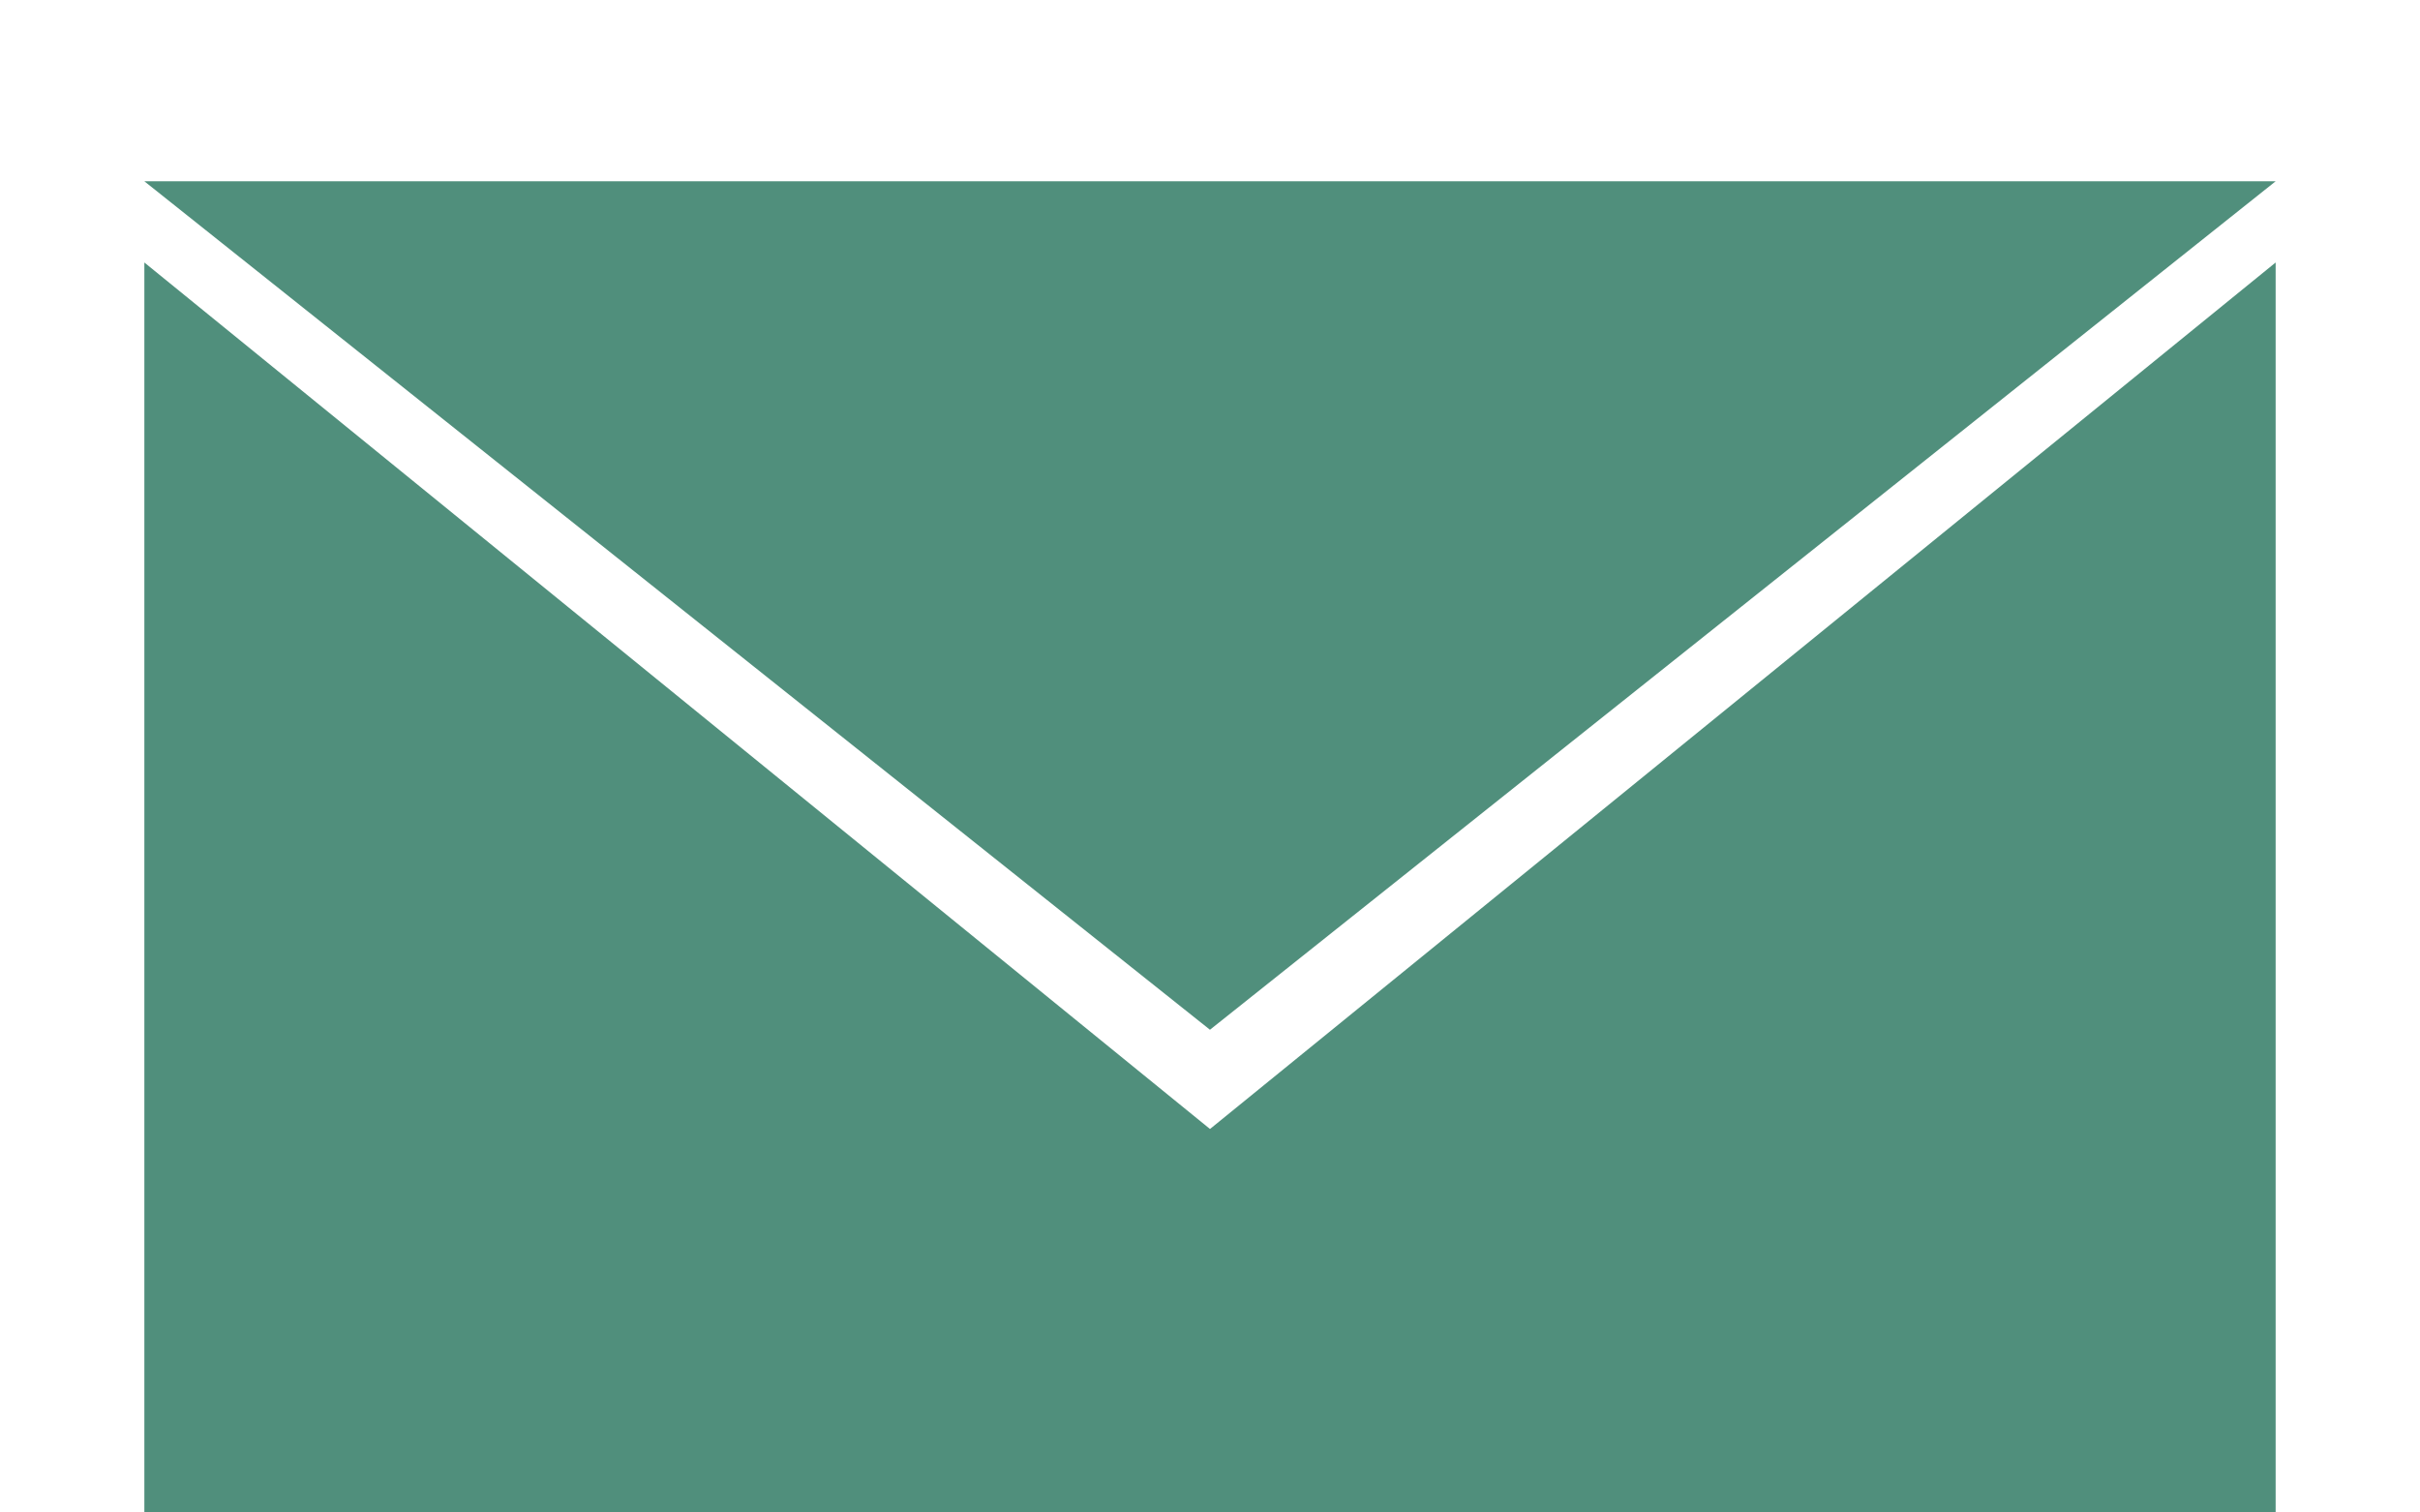 <?xml version="1.0" encoding="utf-8"?>
<!-- Generator: Adobe Illustrator 14.0.0, SVG Export Plug-In . SVG Version: 6.00 Build 43363)  -->
<!DOCTYPE svg PUBLIC "-//W3C//DTD SVG 1.1//EN" "http://www.w3.org/Graphics/SVG/1.1/DTD/svg11.dtd">
<svg version="1.1" id="Layer_1" xmlns="http://www.w3.org/2000/svg" xmlns:xlink="http://www.w3.org/1999/xlink" x="0px" y="0px"
	 width="57.6px" height="36px" viewBox="0 0 57.6 36" enable-background="new 0 0 57.6 36" xml:space="preserve">
<polygon fill="#508F7C" points="54.164,6.248 54.164,36 3.436,36 3.436,6.248 28.8,26.872 "/>
<polygon fill="#508F7C" points="28.799,24.51 54.164,4.315 3.436,4.315 "/>
</svg>
